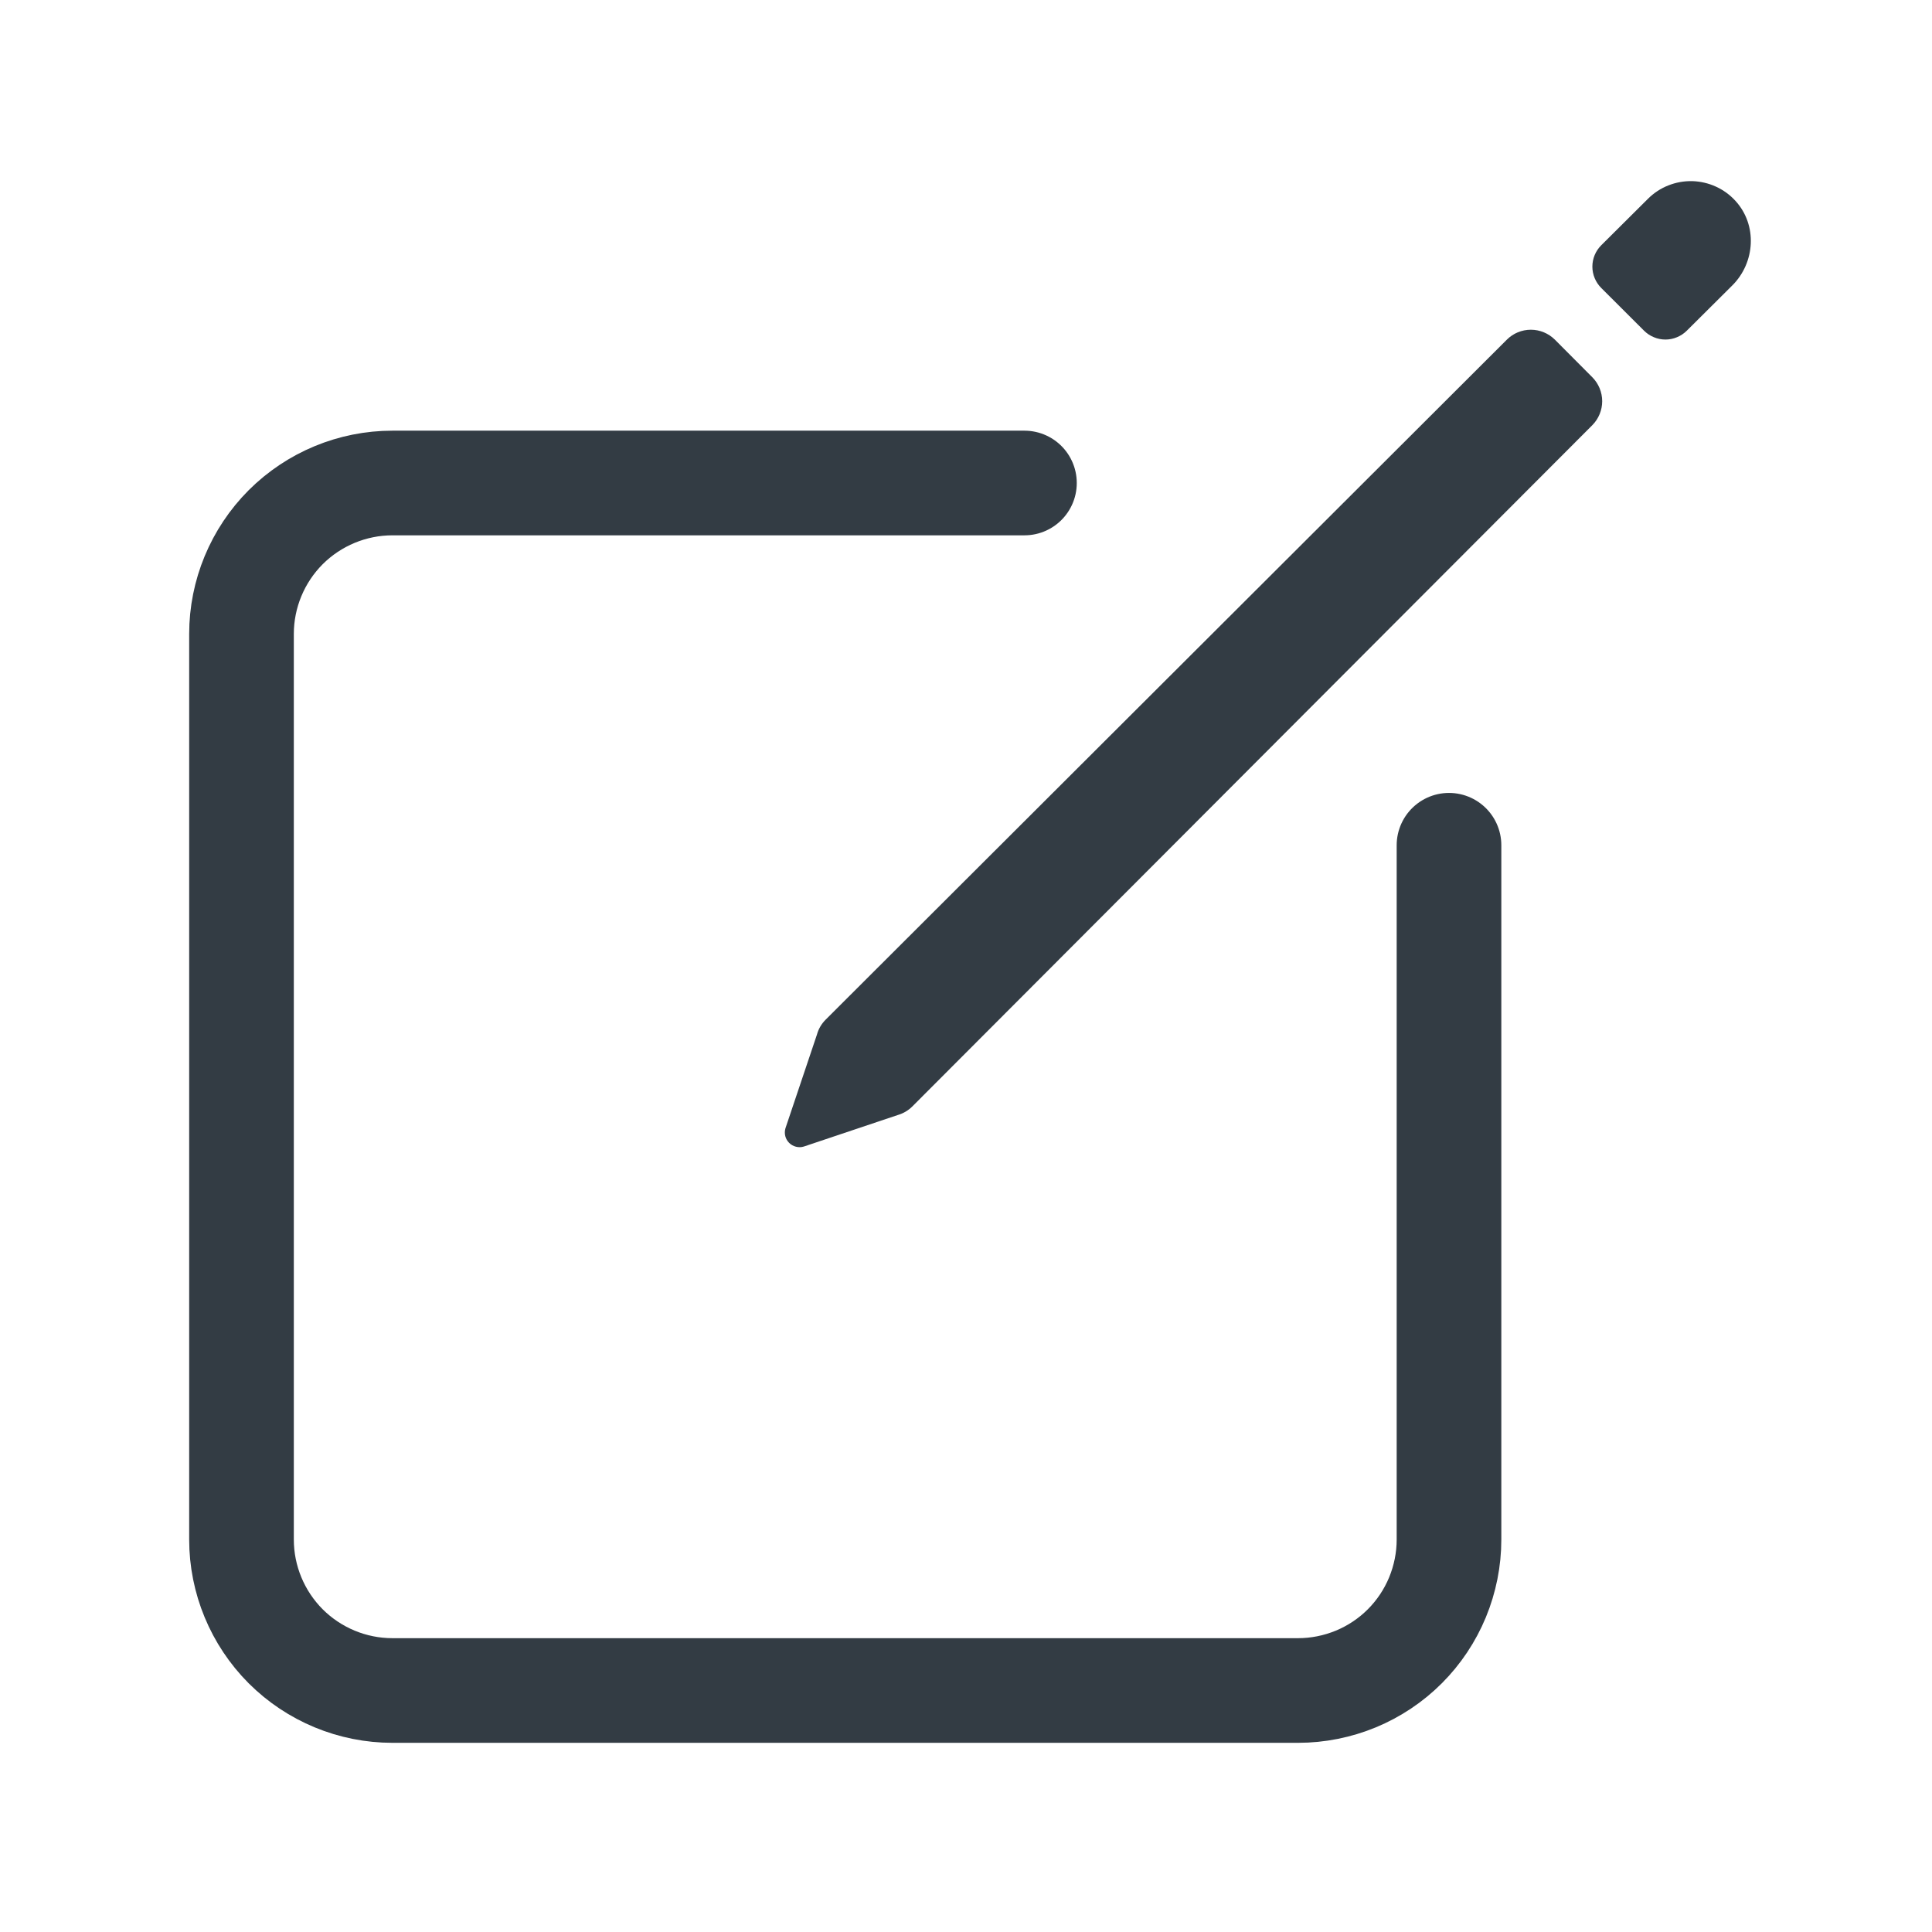 <svg width="24" height="24" viewBox="0 0 24 24" fill="none" xmlns="http://www.w3.org/2000/svg">
<path d="M18 10.5V19.125C18 19.371 17.951 19.615 17.857 19.843C17.763 20.07 17.625 20.277 17.451 20.451C17.277 20.625 17.07 20.763 16.843 20.857C16.615 20.951 16.371 21 16.125 21H4.875C4.378 21 3.901 20.802 3.549 20.451C3.198 20.099 3 19.622 3 19.125V7.875C3 7.378 3.198 6.901 3.549 6.549C3.901 6.198 4.378 6 4.875 6H12.726" stroke="#333C44" stroke-width="1.3" stroke-linecap="round" stroke-linejoin="round"/>
<path d="M21.559 2.496C21.491 2.421 21.408 2.36 21.315 2.318C21.223 2.276 21.123 2.253 21.021 2.25C20.919 2.248 20.818 2.266 20.723 2.304C20.629 2.341 20.543 2.398 20.471 2.47L19.891 3.047C19.821 3.117 19.781 3.212 19.781 3.312C19.781 3.411 19.821 3.507 19.891 3.577L20.423 4.108C20.458 4.143 20.499 4.17 20.545 4.189C20.59 4.208 20.639 4.218 20.689 4.218C20.738 4.218 20.787 4.208 20.832 4.189C20.878 4.17 20.919 4.143 20.954 4.108L21.52 3.545C21.805 3.26 21.832 2.795 21.559 2.496ZM18.719 4.219L10.257 12.666C10.206 12.717 10.168 12.78 10.149 12.85L9.757 14.016C9.748 14.047 9.747 14.081 9.755 14.113C9.763 14.145 9.78 14.174 9.803 14.197C9.827 14.221 9.856 14.237 9.888 14.245C9.92 14.253 9.953 14.253 9.985 14.243L11.15 13.852C11.22 13.832 11.283 13.795 11.334 13.744L19.781 5.281C19.859 5.202 19.903 5.095 19.903 4.984C19.903 4.873 19.859 4.766 19.781 4.687L19.315 4.219C19.235 4.14 19.128 4.096 19.017 4.096C18.905 4.096 18.798 4.14 18.719 4.219Z" fill="#333C44"/>
</svg>
